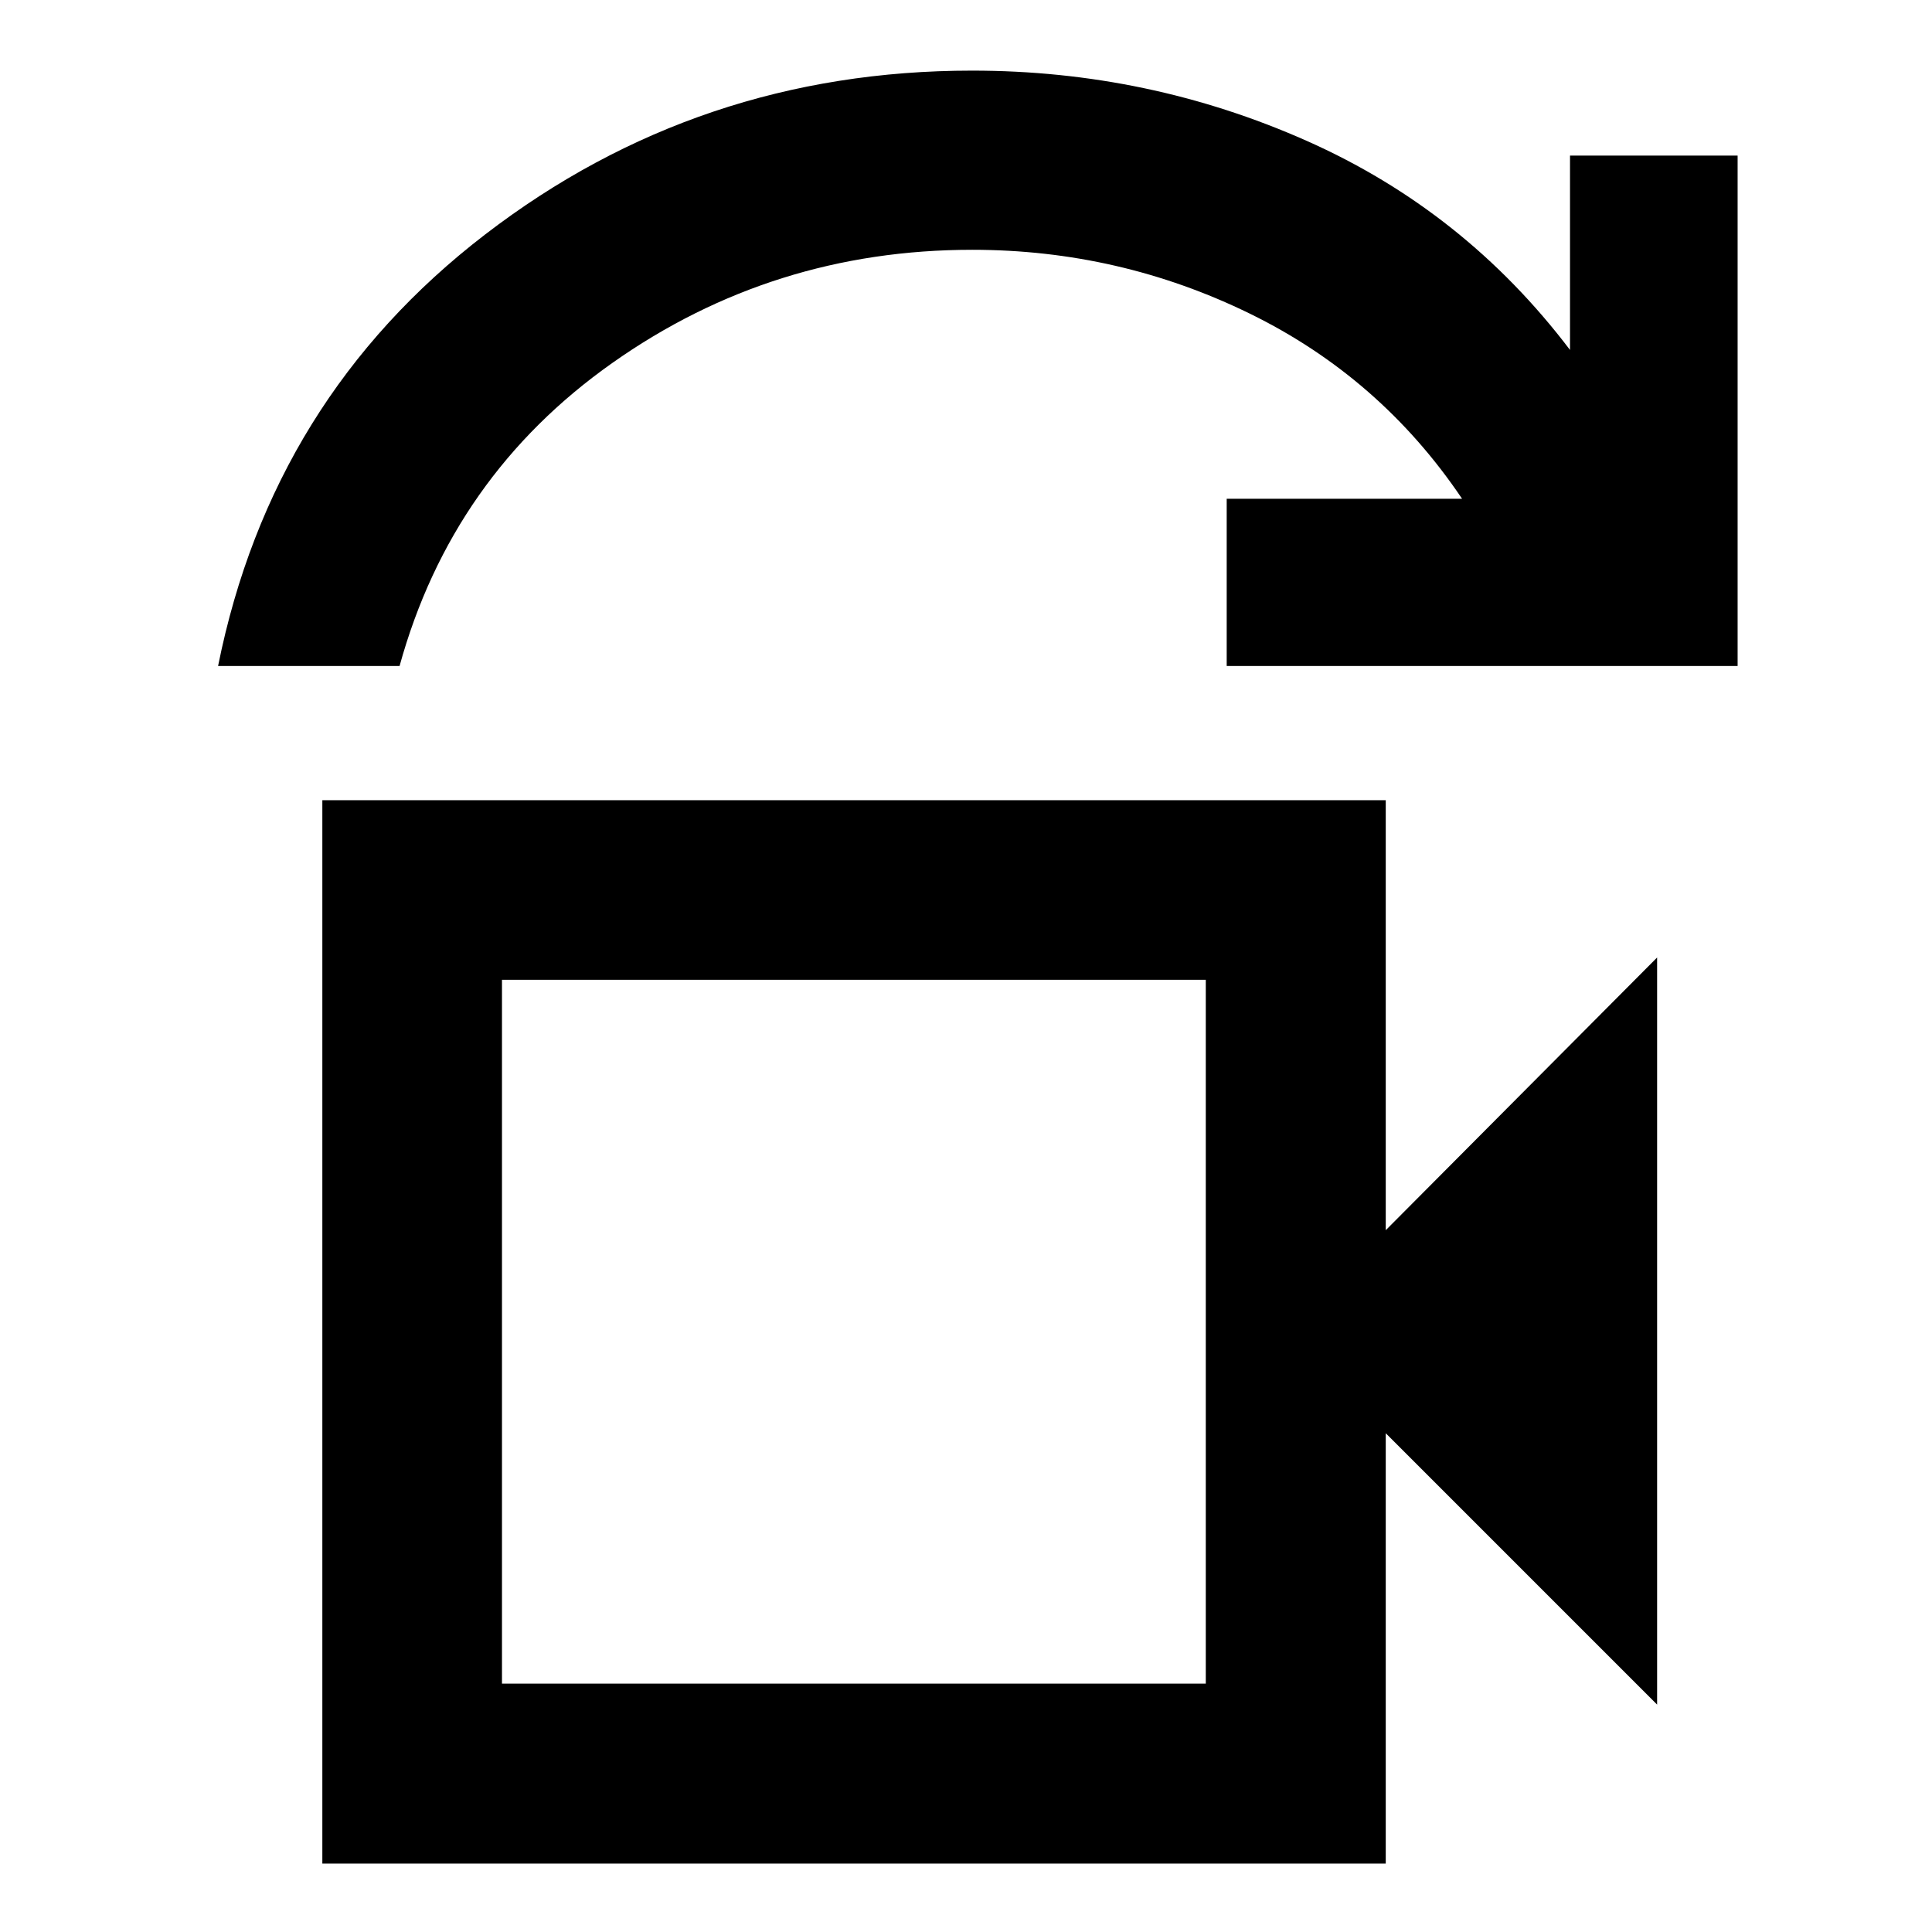 <svg xmlns="http://www.w3.org/2000/svg" height="40" viewBox="0 -960 960 960" width="40"><path d="M249.43-123.42h349.72v-349.71H249.43v349.71ZM108.36-629.06q26.7-132.99 132.69-214.42 105.99-81.43 241.99-81.43 87.6 0 166.14 34.85 78.55 34.84 130.95 103.95v-96.58h83.28v253.63H609.54v-83.12h116.95q-40.61-60.25-105.46-91.98-64.86-31.72-137.95-31.72-99.15 0-178.83 56.24-79.68 56.23-105.71 150.58h-90.18ZM160.17-34v-528.39h528.4v213.67l134.84-135.5v371.23L688.57-247.83V-34h-528.4Zm89.26-89.42v-349.71 349.71Z"/></svg>